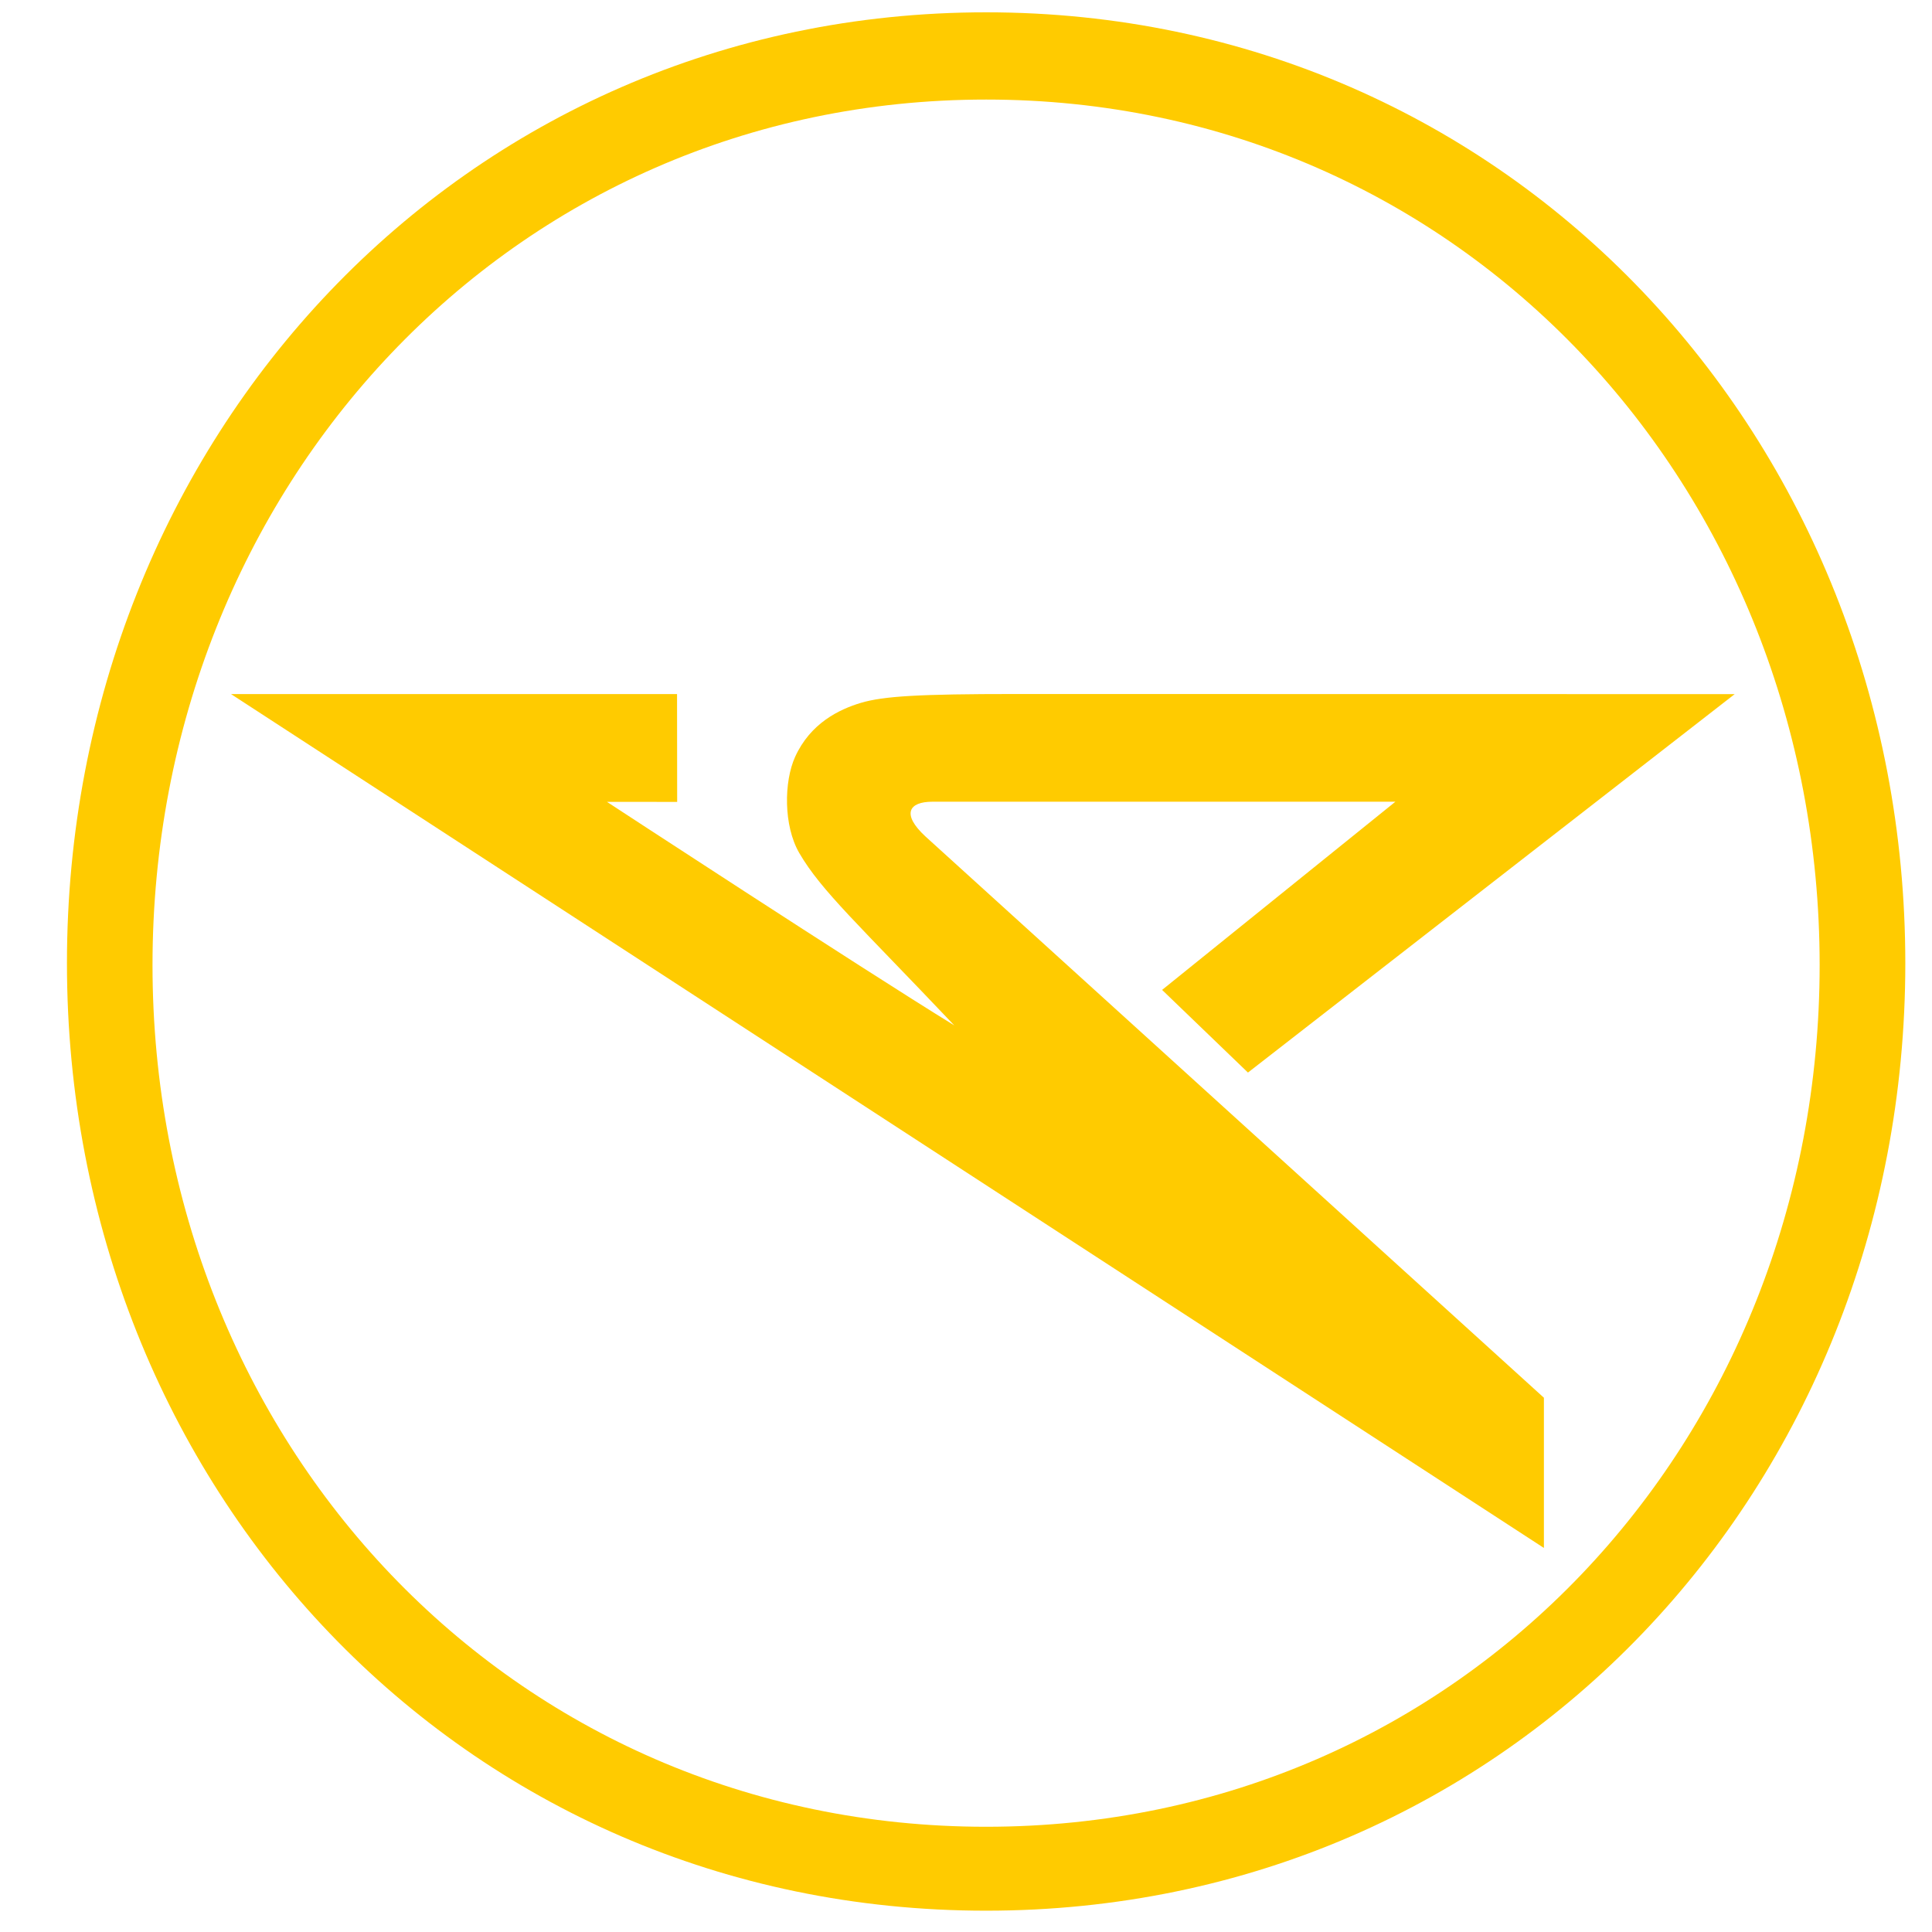 <svg width="32" height="32" viewBox="0 0 32 32" fill="none" xmlns="http://www.w3.org/2000/svg">
<path fill-rule="evenodd" clip-rule="evenodd" d="M16.333 0.204C25.016 0.205 31.557 7.271 31.558 15.954C31.558 24.636 25.017 31.647 16.333 31.647C7.65 31.647 1.109 24.636 1.109 15.954C1.108 7.271 7.65 0.205 16.333 0.204ZM2.526 15.984C2.527 23.881 8.46 30.257 16.334 30.257C24.208 30.256 30.139 23.881 30.139 15.984C30.139 8.087 24.207 1.649 16.334 1.649C8.459 1.649 2.527 8.088 2.526 15.984Z" fill="#FFCB00"/>
<path d="M25.572 25.639L25.572 23.151L15.328 13.854C14.925 13.481 15.057 13.279 15.442 13.279C15.888 13.279 23.112 13.279 23.112 13.279L19.248 16.396L20.67 17.765L28.732 11.497L16.82 11.495C15.221 11.495 14.634 11.53 14.257 11.642C13.895 11.751 13.423 11.98 13.17 12.535C12.984 12.944 12.975 13.674 13.238 14.128C13.604 14.757 14.221 15.312 15.806 16.984C14.238 16.02 10.053 13.281 10.053 13.281C10.053 13.281 10.982 13.282 11.216 13.282C11.216 12.835 11.214 11.496 11.214 11.496L3.826 11.496L25.572 25.639Z" fill="#FFCB00"/>
</svg>
